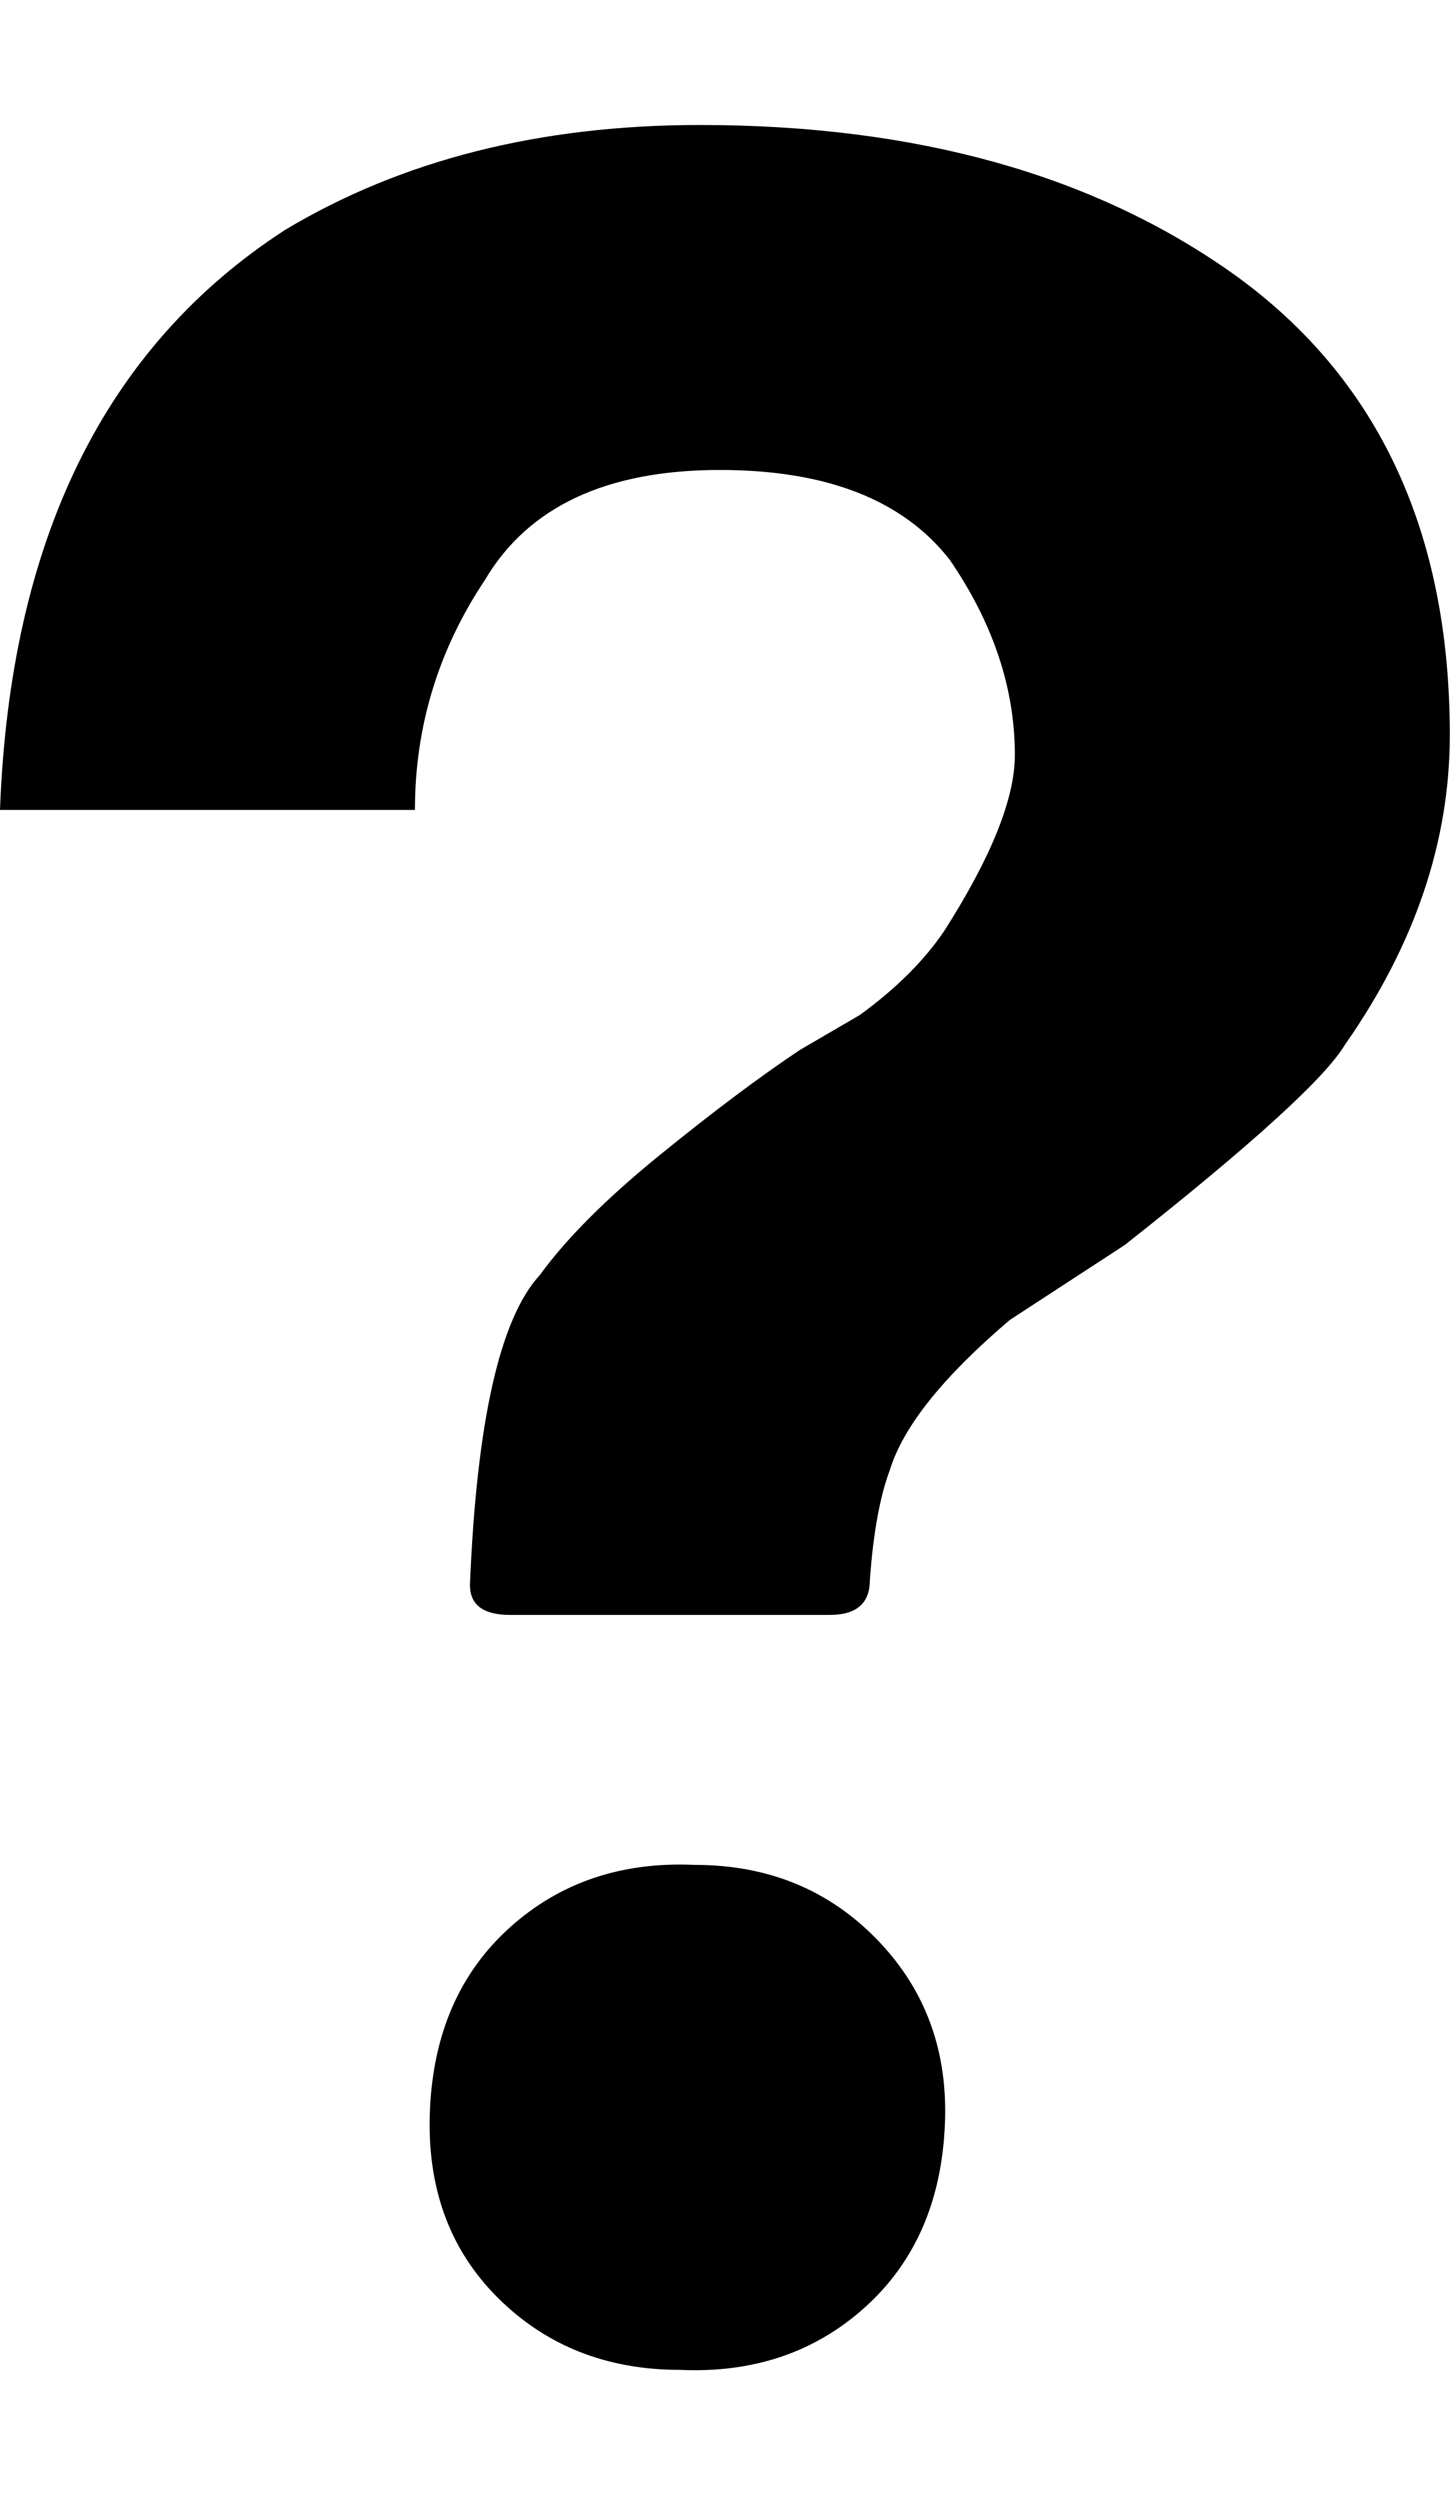 <!-- Generated by IcoMoon.io -->
<svg version="1.1" xmlns="http://www.w3.org/2000/svg" width="594" height="1024" viewBox="0 0 594 1024">
<title></title>
<g id="icomoon-ignore">
</g>
<path fill="#000" d="M505.856 112.64q88.064 63.488 88.064 188.416 0 65.536-43.008 126.976-12.288 20.48-90.112 81.92l-47.104 30.72q-40.96 34.816-49.152 61.44-6.144 16.384-8.192 45.056 0 14.336-16.384 14.336h-131.072q-16.384 0-16.384-12.288 4.096-100.352 28.672-126.976 16.384-22.528 49.152-49.152t57.344-43.008l24.576-14.336q22.528-16.384 34.816-34.816 28.672-45.056 28.672-71.68 0-40.96-26.624-79.872-28.672-36.864-94.208-36.864-69.632 0-96.256 45.056-28.672 43.008-28.672 94.208h-169.984q6.144-165.888 116.736-237.568 71.68-43.008 169.984-43.008 133.12 0 219.136 61.44zM284.672 763.904q45.056 0 74.752 30.72t27.648 75.776q-2.048 47.104-32.768 74.752t-75.776 25.6q-45.056 0-74.752-29.696t-27.648-76.8 32.768-74.752 75.776-25.6z"></path>
</svg>
